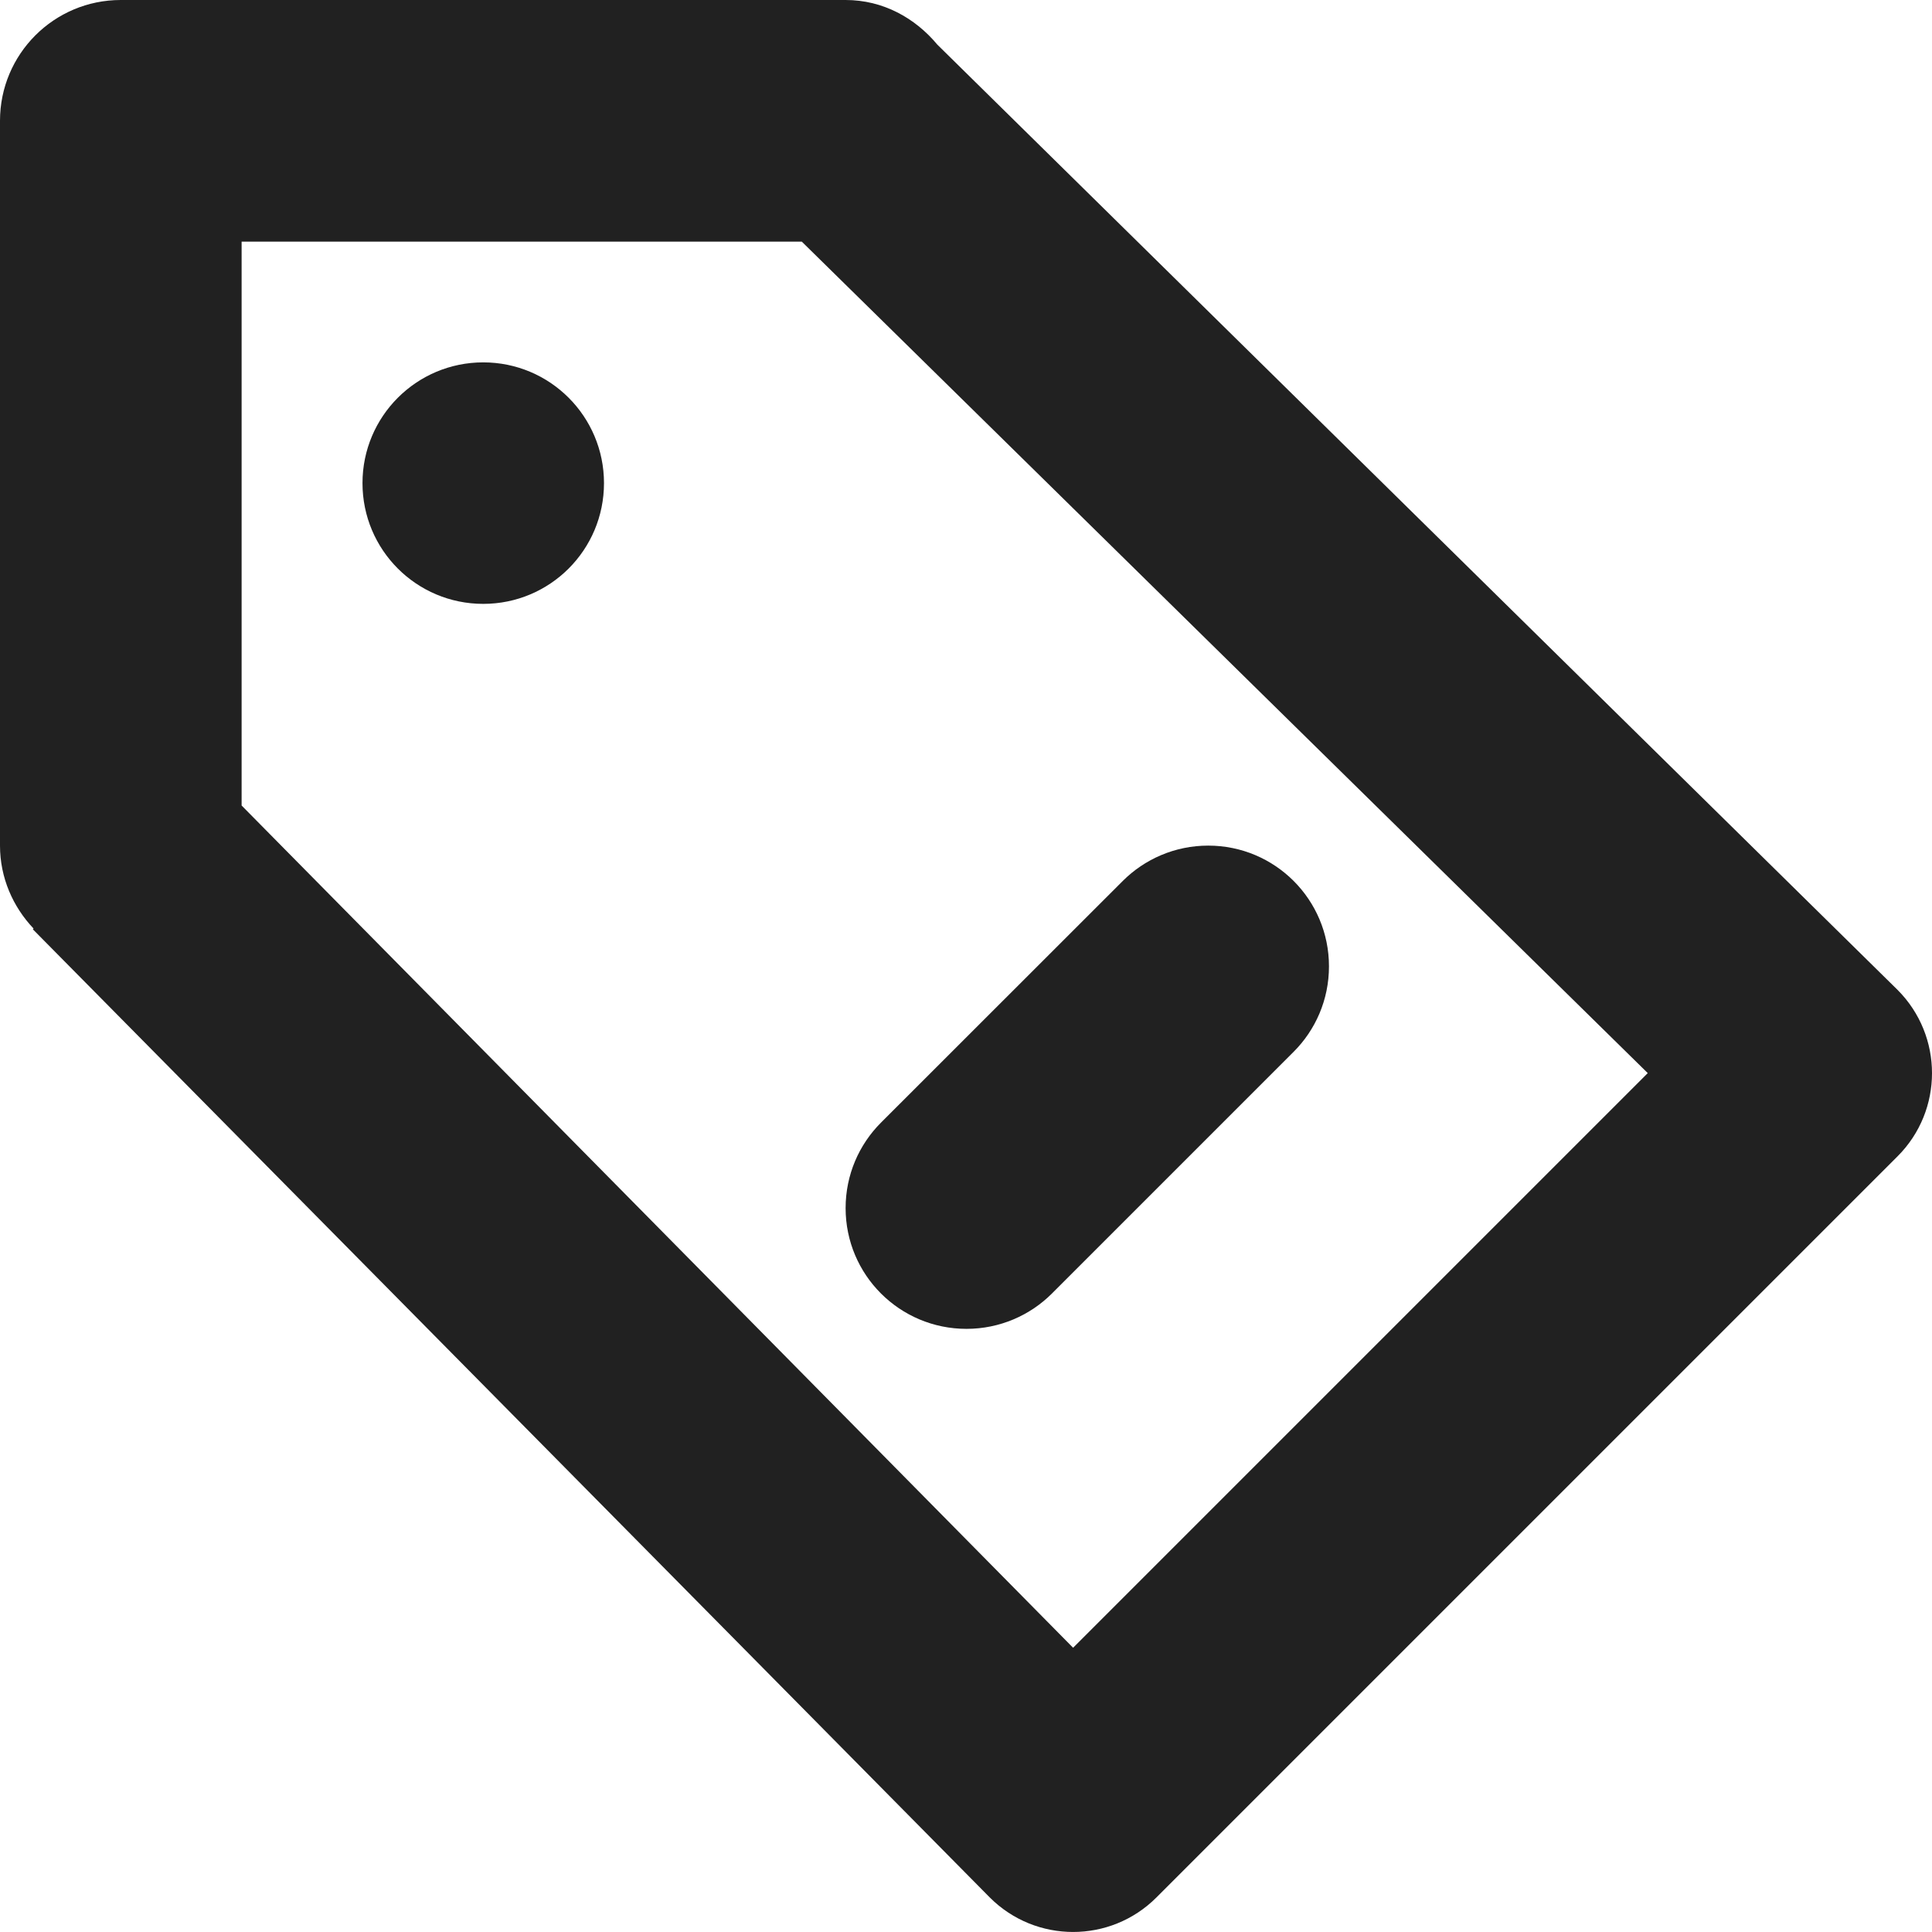 <?xml version="1.0" encoding="utf-8"?>
<!-- Generator: Adobe Illustrator 16.0.0, SVG Export Plug-In . SVG Version: 6.00 Build 0)  -->
<!DOCTYPE svg PUBLIC "-//W3C//DTD SVG 1.1//EN" "http://www.w3.org/Graphics/SVG/1.1/DTD/svg11.dtd">
<svg version="1.1" xmlns="http://www.w3.org/2000/svg" xmlns:xlink="http://www.w3.org/1999/xlink" x="0px" y="0px" width="16px"
	 height="16px" viewBox="0 0 16 16" enable-background="new 0 0 16 16" xml:space="preserve">
<g id="Layer_0_xA0_Image_1_">
</g>
<g id="Row_5_1_">
</g>
<g id="Row_4_1_">
</g>
<g id="Row_3_1_">
</g>
<g id="Row_2_1_">
</g>
<g id="Row_1_1_">
	<g id="price">
		<g>
			<path fill="#212121" d="M4.002,3.001c-0.553,0-1,0.448-1,1c0,0.553,0.447,1,1,1s1-0.447,1-1C5.002,3.449,4.555,3.001,4.002,3.001
				z M15.715,8.198L7.763,0.37C7.579,0.149,7.313,0,7.003,0H1C0.447,0,0,0.448,0,1v6.003C0,7.27,0.108,7.511,0.278,7.69L0.272,7.696
				l7.925,8.018c0.381,0.381,0.999,0.381,1.38,0l6.138-6.138C16.095,9.196,16.095,8.579,15.715,8.198z M8.887,13.646L2.001,6.671
				v-4.67H6.64l7.006,6.886L8.887,13.646z M8.004,11.005c0.276,0,0.527-0.112,0.708-0.293l2.001-2.001
				c0.181-0.181,0.293-0.431,0.293-0.708c0-0.553-0.447-1-1-1c-0.276,0-0.527,0.112-0.708,0.293L7.296,9.297
				c-0.181,0.181-0.293,0.431-0.293,0.708C7.003,10.558,7.451,11.005,8.004,11.005z"/>
		</g>
	</g>
</g>
</svg>
